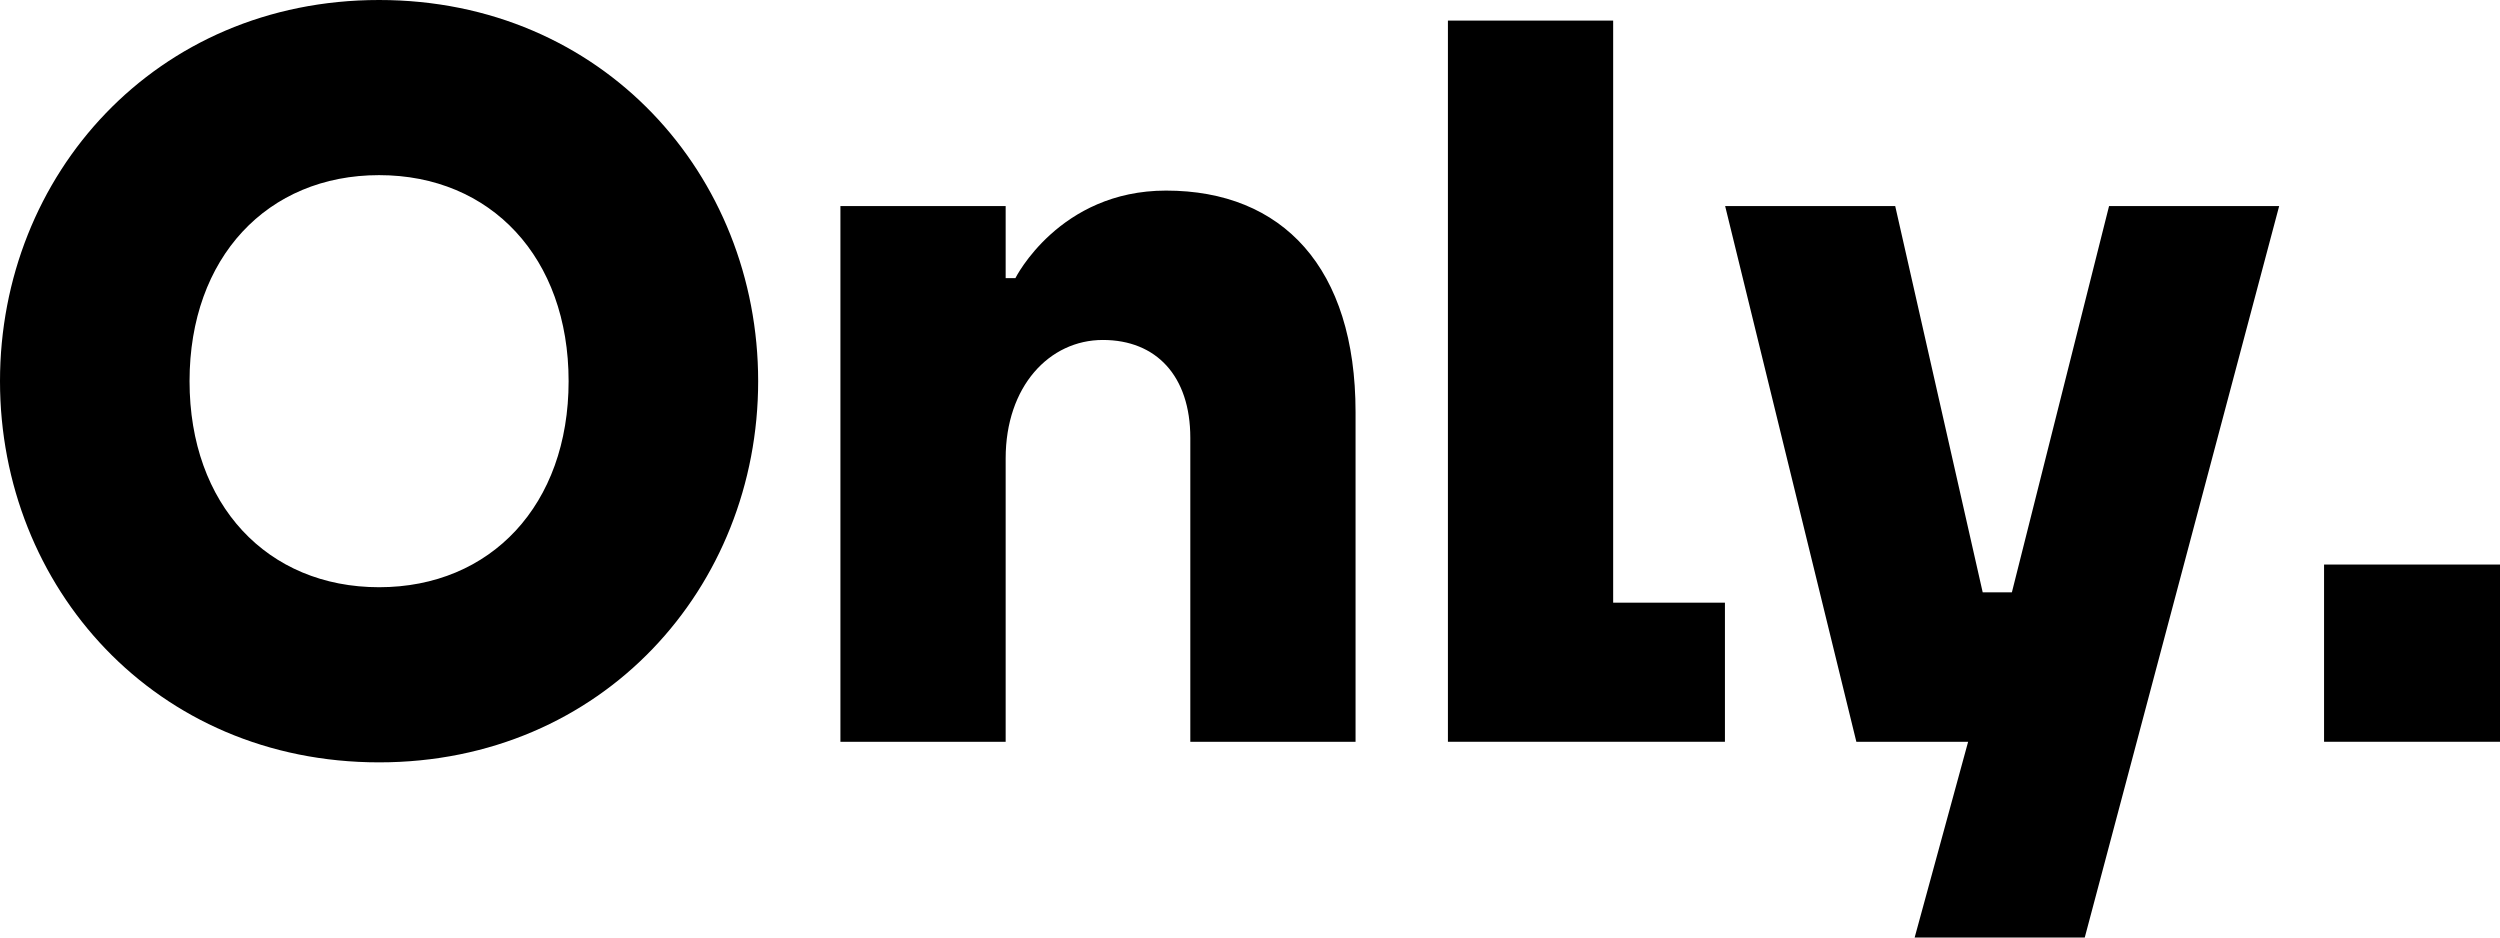 <svg width="72" height="27" viewBox="0 0 72 27" fill="none" xmlns="http://www.w3.org/2000/svg">
<g id="Only.">
<path d="M0 10.978C0 16.912 4.479 21.956 10.918 21.956C17.356 21.956 21.835 16.912 21.835 10.978C21.835 5.044 17.356 -2.98294e-07 10.918 0C4.479 2.98294e-07 0 5.044 0 10.978ZM5.459 10.978C5.459 7.418 7.698 5.044 10.918 5.044C14.137 5.044 16.376 7.418 16.376 10.978C16.376 14.539 14.137 16.912 10.918 16.912C7.698 16.912 5.459 14.539 5.459 10.978Z" fill="currentColor"/>
<path d="M24.204 21.363H28.963V13.203C28.963 11.126 30.222 9.791 31.762 9.791C33.302 9.791 34.281 10.83 34.281 12.61V21.363H39.04V11.868C39.04 7.714 36.941 5.489 33.582 5.489C30.502 5.489 29.243 8.011 29.243 8.011H28.963L28.963 5.934H24.204V21.363Z" fill="currentColor"/>
<path d="M41.7 21.363H49.678V17.357H46.459V0.593L41.7 0.593V21.363Z" fill="currentColor"/>
<path d="M49.684 5.934L53.463 21.363L56.682 21.363L55.142 27H60.041L65.64 5.934L60.741 5.934L57.942 17.06H57.102L54.582 5.934L49.684 5.934Z" fill="currentColor"/>
<path d="M66.933 21.363H72L72 16.259H66.933V21.363Z" fill="currentColor"/>
</g>
</svg>
